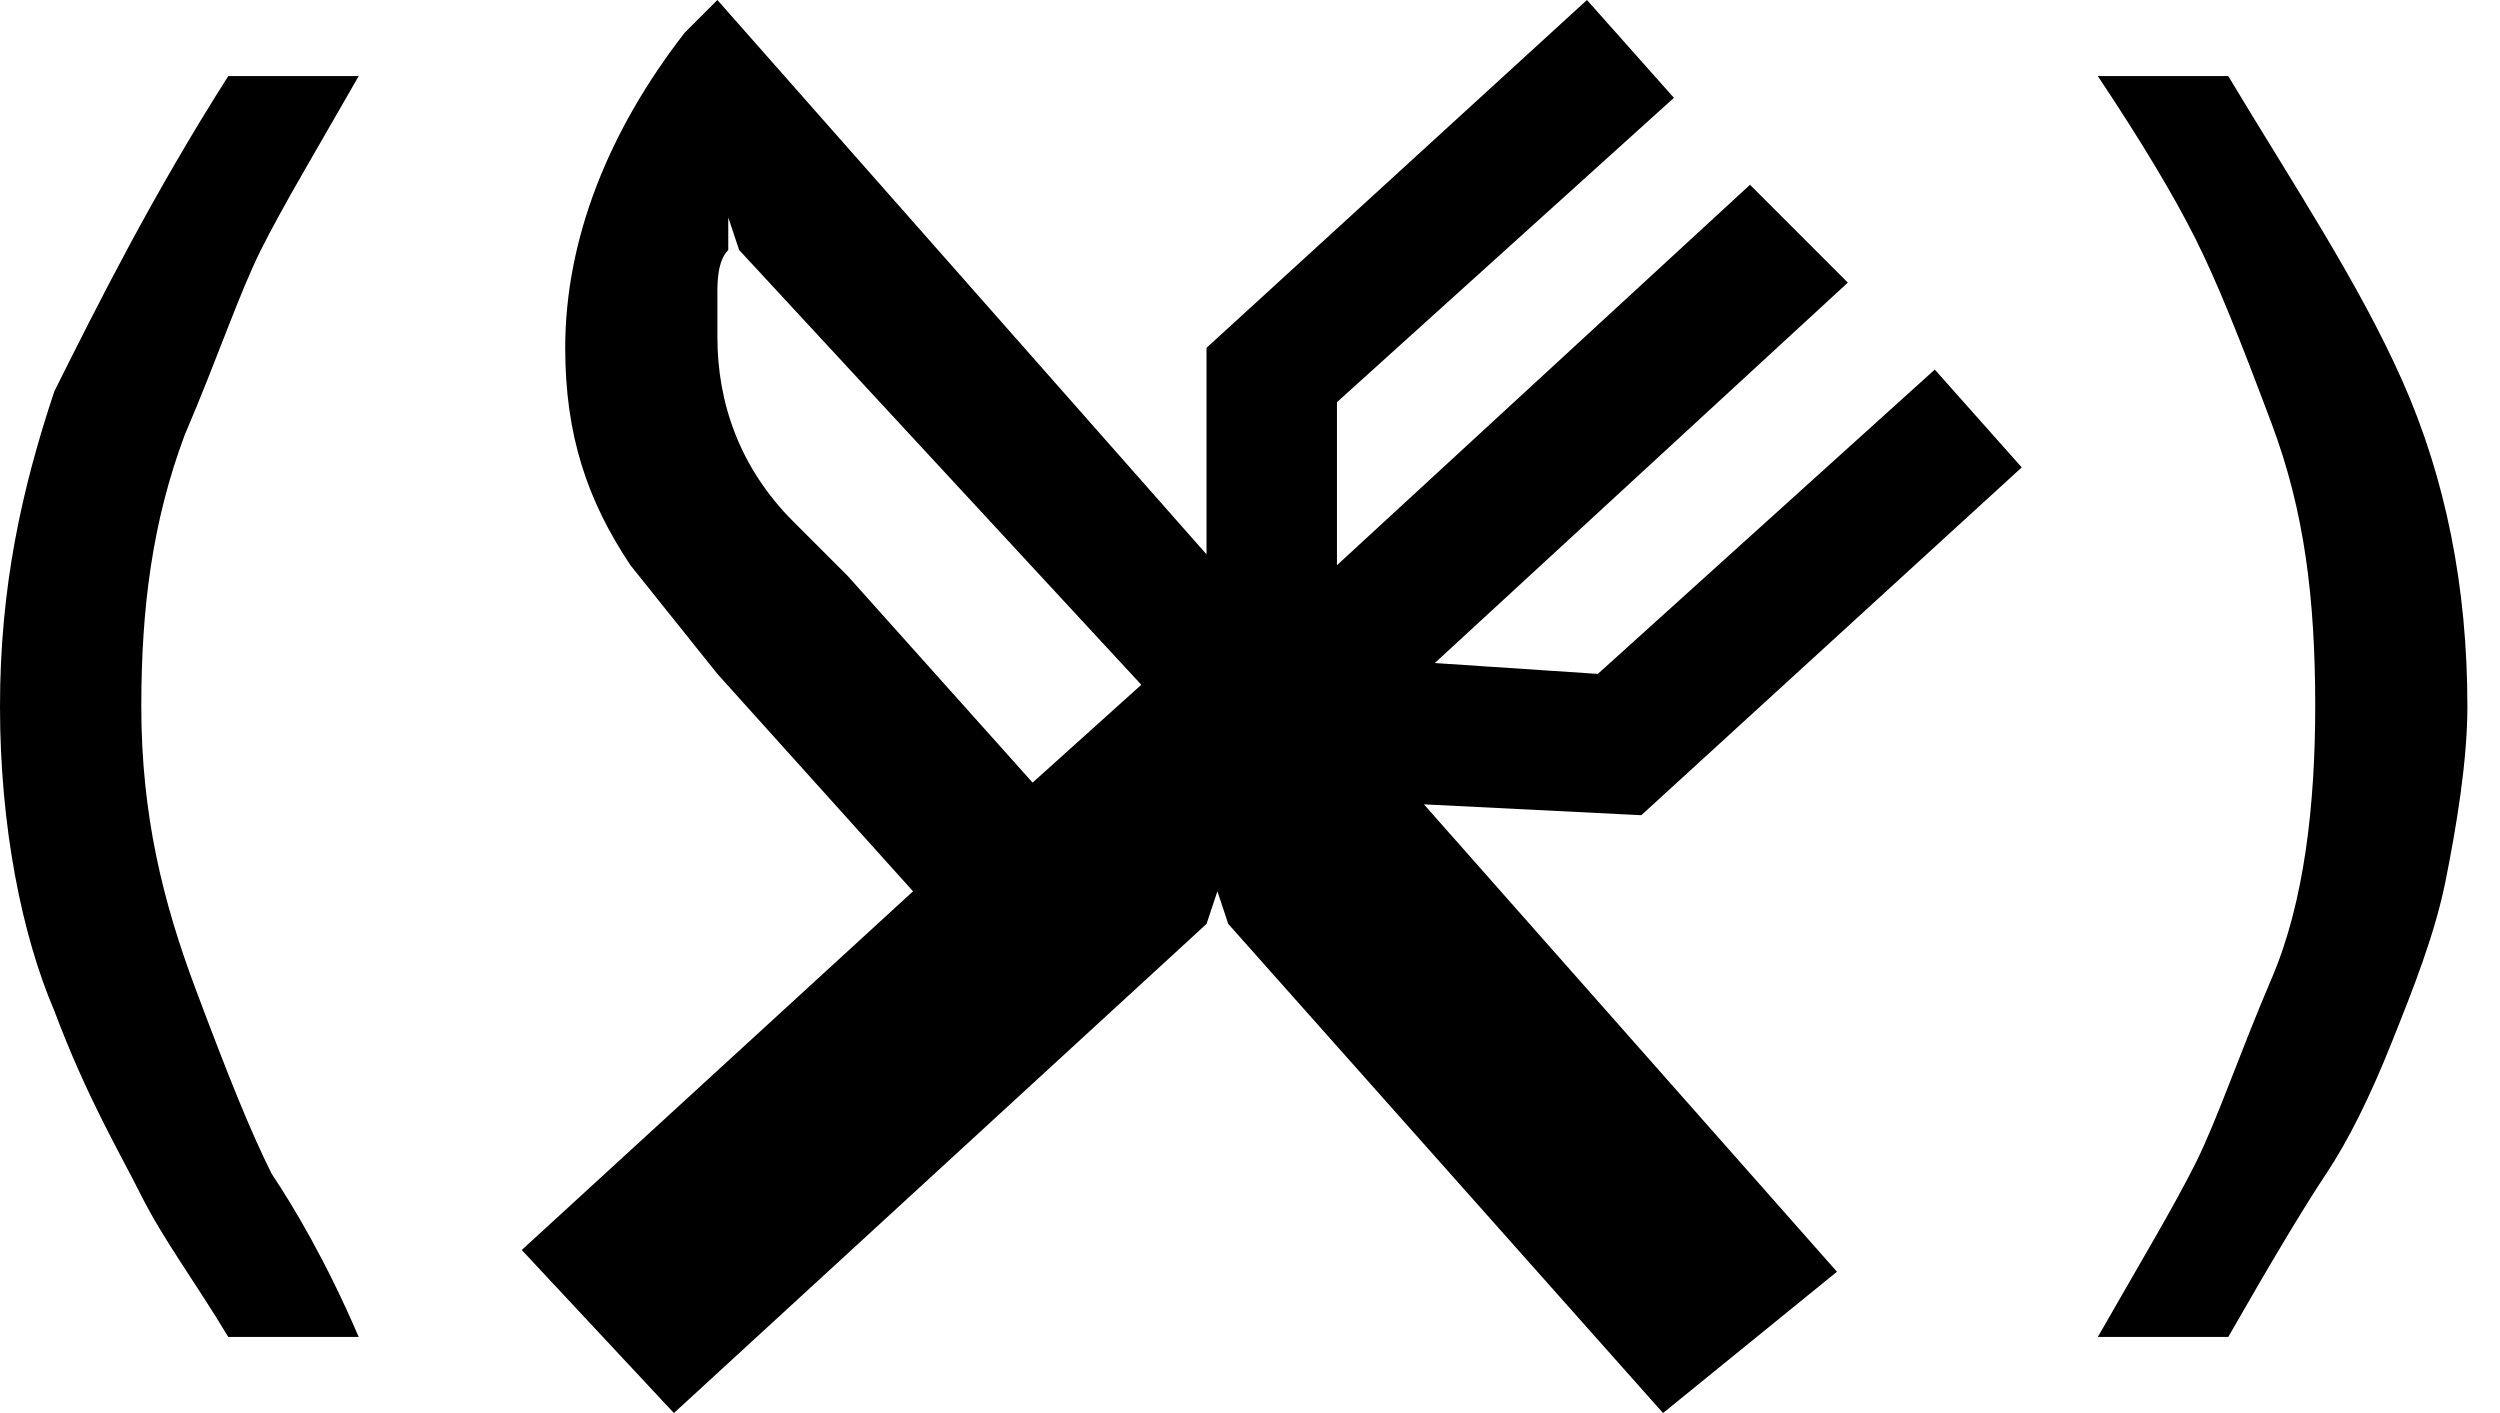 <?xml version="1.0" encoding="utf-8"?>
<!-- Generator: Adobe Illustrator 21.1.0, SVG Export Plug-In . SVG Version: 6.00 Build 0)  -->
<svg version="1.1" id="Layer_1" xmlns="http://www.w3.org/2000/svg" xmlns:xlink="http://www.w3.org/1999/xlink" x="0px" y="0px"
	 viewBox="0 0 23 13" style="enable-background:new 0 0 23 13;" xml:space="preserve">
<path d="M2.1,12.3c-0.3-0.5-0.6-0.9-0.8-1.3c-0.2-0.4-0.5-0.9-0.8-1.7C0.2,8.6,0,7.6,0,6.5c0-1.1,0.2-2,0.5-2.9
	c0.4-0.8,0.9-1.8,1.6-2.9h1.2C2.9,1.4,2.6,1.9,2.4,2.3C2.2,2.7,2,3.3,1.7,4C1.4,4.8,1.3,5.6,1.3,6.5c0,1,0.2,1.8,0.5,2.6
	c0.3,0.8,0.5,1.3,0.7,1.7c0.2,0.3,0.5,0.8,0.8,1.5L2.1,12.3C2.1,12.3,2.1,12.3,2.1,12.3z M8.4,8.2l-1.8-2l-0.8-1
	C5.4,4.6,5.2,4,5.2,3.2c0-1,0.4-2,1.1-2.9l0.2-0.2L6.6,0l4.5,5.1l0-1.9L14.6,0l0.8,0.9l-3.1,2.8l0,1.5l3.8-3.5L17,2.6l-3.8,3.5
	l1.5,0.1l3.1-2.8l0.8,0.9l-3.5,3.2l-2-0.1l3.8,4.3L15.3,13l-4-4.5l-0.1-0.3l-0.1,0.3L6.2,13l-1.4-1.5C4.8,11.5,8.4,8.2,8.4,8.2z
	 M6.7,2.3C6.6,2.4,6.6,2.6,6.6,2.7c0,0.1,0,0.3,0,0.4c0,0.6,0.2,1.2,0.7,1.7l0.5,0.5l1.7,1.9l1-0.9L6.8,2.3L6.7,2
	C6.7,2,6.7,2.3,6.7,2.3z M20.5,0.7c0.6,1,1.2,1.9,1.6,2.8c0.4,0.9,0.6,1.9,0.6,3c0,0.5-0.1,1.1-0.2,1.6c-0.1,0.5-0.3,1-0.5,1.5
	c-0.2,0.5-0.4,0.9-0.6,1.2c-0.2,0.3-0.5,0.8-0.9,1.5h-1.2c0.4-0.7,0.7-1.2,0.9-1.6c0.2-0.4,0.4-1,0.7-1.7c0.3-0.7,0.4-1.6,0.4-2.5
	c0-1-0.1-1.8-0.4-2.6s-0.5-1.3-0.7-1.7c-0.2-0.4-0.5-0.9-0.9-1.5C19.3,0.7,20.5,0.7,20.5,0.7z"/>
</svg>
